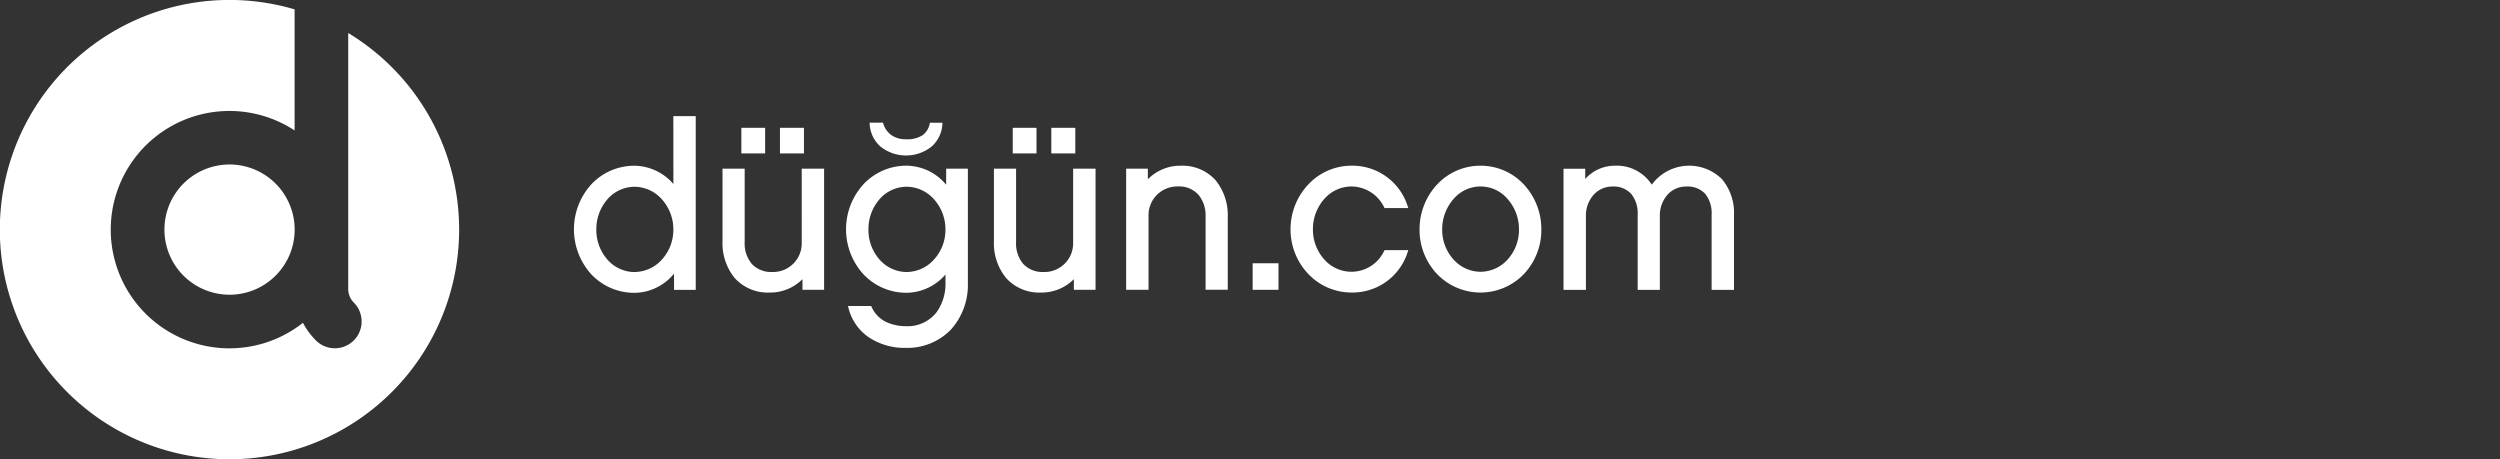 <svg xmlns="http://www.w3.org/2000/svg" xmlns:xlink="http://www.w3.org/1999/xlink" class="brand-logo" width="245" height="45" viewBox="0 0 245 45">
  <rect x="0" y="0" width="245" height="45" fill="#333333" stroke="none"/>
  <defs>
    <clipPath id="clip-DESKTOP-dugun-com-white">
      <rect width="245" height="45"/>
    </clipPath>
  </defs>
  <g id="DESKTOP-dugun-com-white" clip-path="url(#clip-DESKTOP-dugun-com-white)">
    <g id="dugun-com-logo-v1-1133x300">
      <g id="Group_85" data-name="Group 85" transform="translate(-0.017 -0.01)">
        <g id="Group_32" data-name="Group 32">
          <path id="Path_13" data-name="Path 13" d="M239.455,375.174V400.26a1.857,1.857,0,0,0,.146.729,1.877,1.877,0,0,0,.4.6h0a2.625,2.625,0,1,1-3.713,3.713,7.137,7.137,0,0,1-1.269-1.725,11.631,11.631,0,1,1-.818-18.851V372.86a22.506,22.506,0,1,0,5.25,2.315Z" transform="translate(-205.313 -371.931)" fill="#fff"/>
          <path id="Path_14" data-name="Path 14" d="M257.222,415.47a6.381,6.381,0,1,0,2.807,2.313A6.38,6.38,0,0,0,257.222,415.47Z" transform="translate(-232.224 -398.835)" fill="#fff"/>
        </g>
        <g id="Group_33" data-name="Group 33" transform="translate(56.267 11.389)">
          <path id="Path_15" data-name="Path 15" d="M365.167,409a5.106,5.106,0,0,0-3.8-1.792,5.765,5.765,0,0,0-4.254,1.836,6.559,6.559,0,0,0,0,8.793,5.777,5.777,0,0,0,4.254,1.825,5.066,5.066,0,0,0,3.864-1.881v1.589h2.126V402.344h-2.194Zm-3.8,8.627a3.557,3.557,0,0,1-2.66-1.216,4.391,4.391,0,0,1-1.092-2.941,4.463,4.463,0,0,1,1.092-2.981,3.543,3.543,0,0,1,2.66-1.221,3.62,3.62,0,0,1,2.667,1.223,4.409,4.409,0,0,1,1.13,2.979,4.341,4.341,0,0,1-1.13,2.94A3.636,3.636,0,0,1,361.371,417.622Z" transform="translate(-355.425 -402.344)" fill="#fff"/>
          <path id="Path_16" data-name="Path 16" d="M402.008,423.335a2.806,2.806,0,0,1-2.875,2.874,2.605,2.605,0,0,1-2.017-.792,3.094,3.094,0,0,1-.7-2.128v-7.206h-2.171V423.2a5.368,5.368,0,0,0,1.2,3.606,4.361,4.361,0,0,0,3.4,1.417,4.449,4.449,0,0,0,3.235-1.313v1.043H404.2V416.084h-2.194Z" transform="translate(-379.688 -410.932)" fill="#fff"/>
          <path id="Path_17" data-name="Path 17" d="M401.494,407.909V405.4h-2.329v2.509h2.329Z" transform="translate(-382.762 -404.253)" fill="#fff"/>
          <path id="Path_18" data-name="Path 18" d="M411.6,407.909V405.4h-2.351v2.509H411.6Z" transform="translate(-389.063 -404.253)" fill="#fff"/>
          <path id="Path_19" data-name="Path 19" d="M433.749,406.413a4.025,4.025,0,0,0,5.007,0,3.153,3.153,0,0,0,1.057-2.183l.01-.15h-1.228l-.026.107a1.817,1.817,0,0,1-.69,1.109,2.752,2.752,0,0,1-1.626.4,2.435,2.435,0,0,1-1.438-.405,2.167,2.167,0,0,1-.792-1.119l-.032-.1h-1.31l.01.15A3.156,3.156,0,0,0,433.749,406.413Z" transform="translate(-403.711 -403.428)" fill="#fff"/>
          <path id="Path_20" data-name="Path 20" d="M436.333,417.164a5.1,5.1,0,0,0-3.864-1.865,5.764,5.764,0,0,0-4.254,1.836,6.559,6.559,0,0,0,0,8.793,5.776,5.776,0,0,0,4.254,1.825,5.106,5.106,0,0,0,3.8-1.792v.819a4.783,4.783,0,0,1-.882,2.893,3.6,3.6,0,0,1-3.027,1.354,4.552,4.552,0,0,1-1.712-.328,2.97,2.97,0,0,1-1.624-1.567l-.037-.084h-2.274l.043.174a4.889,4.889,0,0,0,1.98,2.88,6.3,6.3,0,0,0,3.624,1.052,5.96,5.96,0,0,0,4.416-1.768,6.533,6.533,0,0,0,1.687-4.605V415.593h-2.126Zm-3.864,8.554a3.558,3.558,0,0,1-2.66-1.216,4.39,4.39,0,0,1-1.092-2.94,4.462,4.462,0,0,1,1.092-2.981,3.543,3.543,0,0,1,2.66-1.221,3.619,3.619,0,0,1,2.667,1.223,4.408,4.408,0,0,1,1.13,2.979,4.34,4.34,0,0,1-1.13,2.94,3.635,3.635,0,0,1-2.667,1.216Z" transform="translate(-399.861 -410.44)" fill="#fff"/>
          <path id="Path_21" data-name="Path 21" d="M472.414,407.909V405.4h-2.329v2.509h2.329Z" transform="translate(-427.087 -404.253)" fill="#fff"/>
          <path id="Path_22" data-name="Path 22" d="M482.516,407.909V405.4h-2.351v2.509h2.351Z" transform="translate(-433.387 -404.253)" fill="#fff"/>
          <path id="Path_23" data-name="Path 23" d="M472.928,423.335a2.806,2.806,0,0,1-2.874,2.874,2.6,2.6,0,0,1-2.016-.792,3.1,3.1,0,0,1-.7-2.128v-7.206h-2.171V423.2a5.368,5.368,0,0,0,1.2,3.606,4.362,4.362,0,0,0,3.4,1.417A4.449,4.449,0,0,0,473,426.91v1.043h2.126V416.084h-2.195Z" transform="translate(-424.012 -410.932)" fill="#fff"/>
          <path id="Path_24" data-name="Path 24" d="M505.085,415.3a4.433,4.433,0,0,0-3.234,1.33V415.59h-2.126v11.869h2.194V420.23a2.817,2.817,0,0,1,2.9-2.9,2.544,2.544,0,0,1,2,.826,3.163,3.163,0,0,1,.691,2.115v7.184h2.171v-7.116a5.407,5.407,0,0,0-1.2-3.625A4.36,4.36,0,0,0,505.085,415.3Z" transform="translate(-445.612 -410.438)" fill="#fff"/>
          <path id="Path_25" data-name="Path 25" d="M532.784,443.4h2.531v-2.6h-2.531Z" transform="translate(-466.274 -426.378)" fill="#fff"/>
          <path id="Path_26" data-name="Path 26" d="M548.626,417.341a3.584,3.584,0,0,1,3.228,2.039l.039.076h2.329l-.063-.186a5.681,5.681,0,0,0-5.534-3.966,5.793,5.793,0,0,0-4.2,1.835,6.377,6.377,0,0,0-1.743,4.4,6.3,6.3,0,0,0,1.745,4.381,5.814,5.814,0,0,0,4.2,1.812,5.662,5.662,0,0,0,5.534-3.967l.06-.184h-2.328l-.039.078a3.541,3.541,0,0,1-5.871.829,4.371,4.371,0,0,1-1.108-2.949,4.452,4.452,0,0,1,1.109-2.972A3.55,3.55,0,0,1,548.626,417.341Z" transform="translate(-472.458 -410.445)" fill="#fff"/>
          <path id="Path_27" data-name="Path 27" d="M582.368,415.3a5.8,5.8,0,0,0-4.248,1.839,6.417,6.417,0,0,0-1.721,4.422,6.275,6.275,0,0,0,1.721,4.361,5.9,5.9,0,0,0,8.5,0,6.281,6.281,0,0,0,1.713-4.361,6.424,6.424,0,0,0-1.712-4.422A5.8,5.8,0,0,0,582.368,415.3Zm0,10.395a3.578,3.578,0,0,1-2.644-1.206,4.337,4.337,0,0,1-1.108-2.929,4.487,4.487,0,0,1,1.109-2.992,3.471,3.471,0,0,1,5.306,0,4.474,4.474,0,0,1,1.112,2.991,4.325,4.325,0,0,1-1.11,2.929,3.608,3.608,0,0,1-2.665,1.207Z" transform="translate(-493.532 -410.44)" fill="#fff"/>
          <path id="Path_28" data-name="Path 28" d="M629.549,416.62a4.558,4.558,0,0,0-6.878.54,4.071,4.071,0,0,0-3.58-1.857,3.886,3.886,0,0,0-2.941,1.3V415.6h-2.127v11.869h2.194v-7.229a3.067,3.067,0,0,1,.746-2.074,2.463,2.463,0,0,1,1.858-.823,2.329,2.329,0,0,1,1.841.728,3.019,3.019,0,0,1,.629,2.034v7.364h2.171v-7.229a3.088,3.088,0,0,1,.735-2.075,2.43,2.43,0,0,1,1.847-.822,2.358,2.358,0,0,1,1.877.728,3.027,3.027,0,0,1,.615,2.034v7.364h2.193v-7.319A5.135,5.135,0,0,0,629.549,416.62Z" transform="translate(-517.048 -410.443)" fill="#fff"/>
        </g>
      </g>
    </g>
  </g>
</svg>

